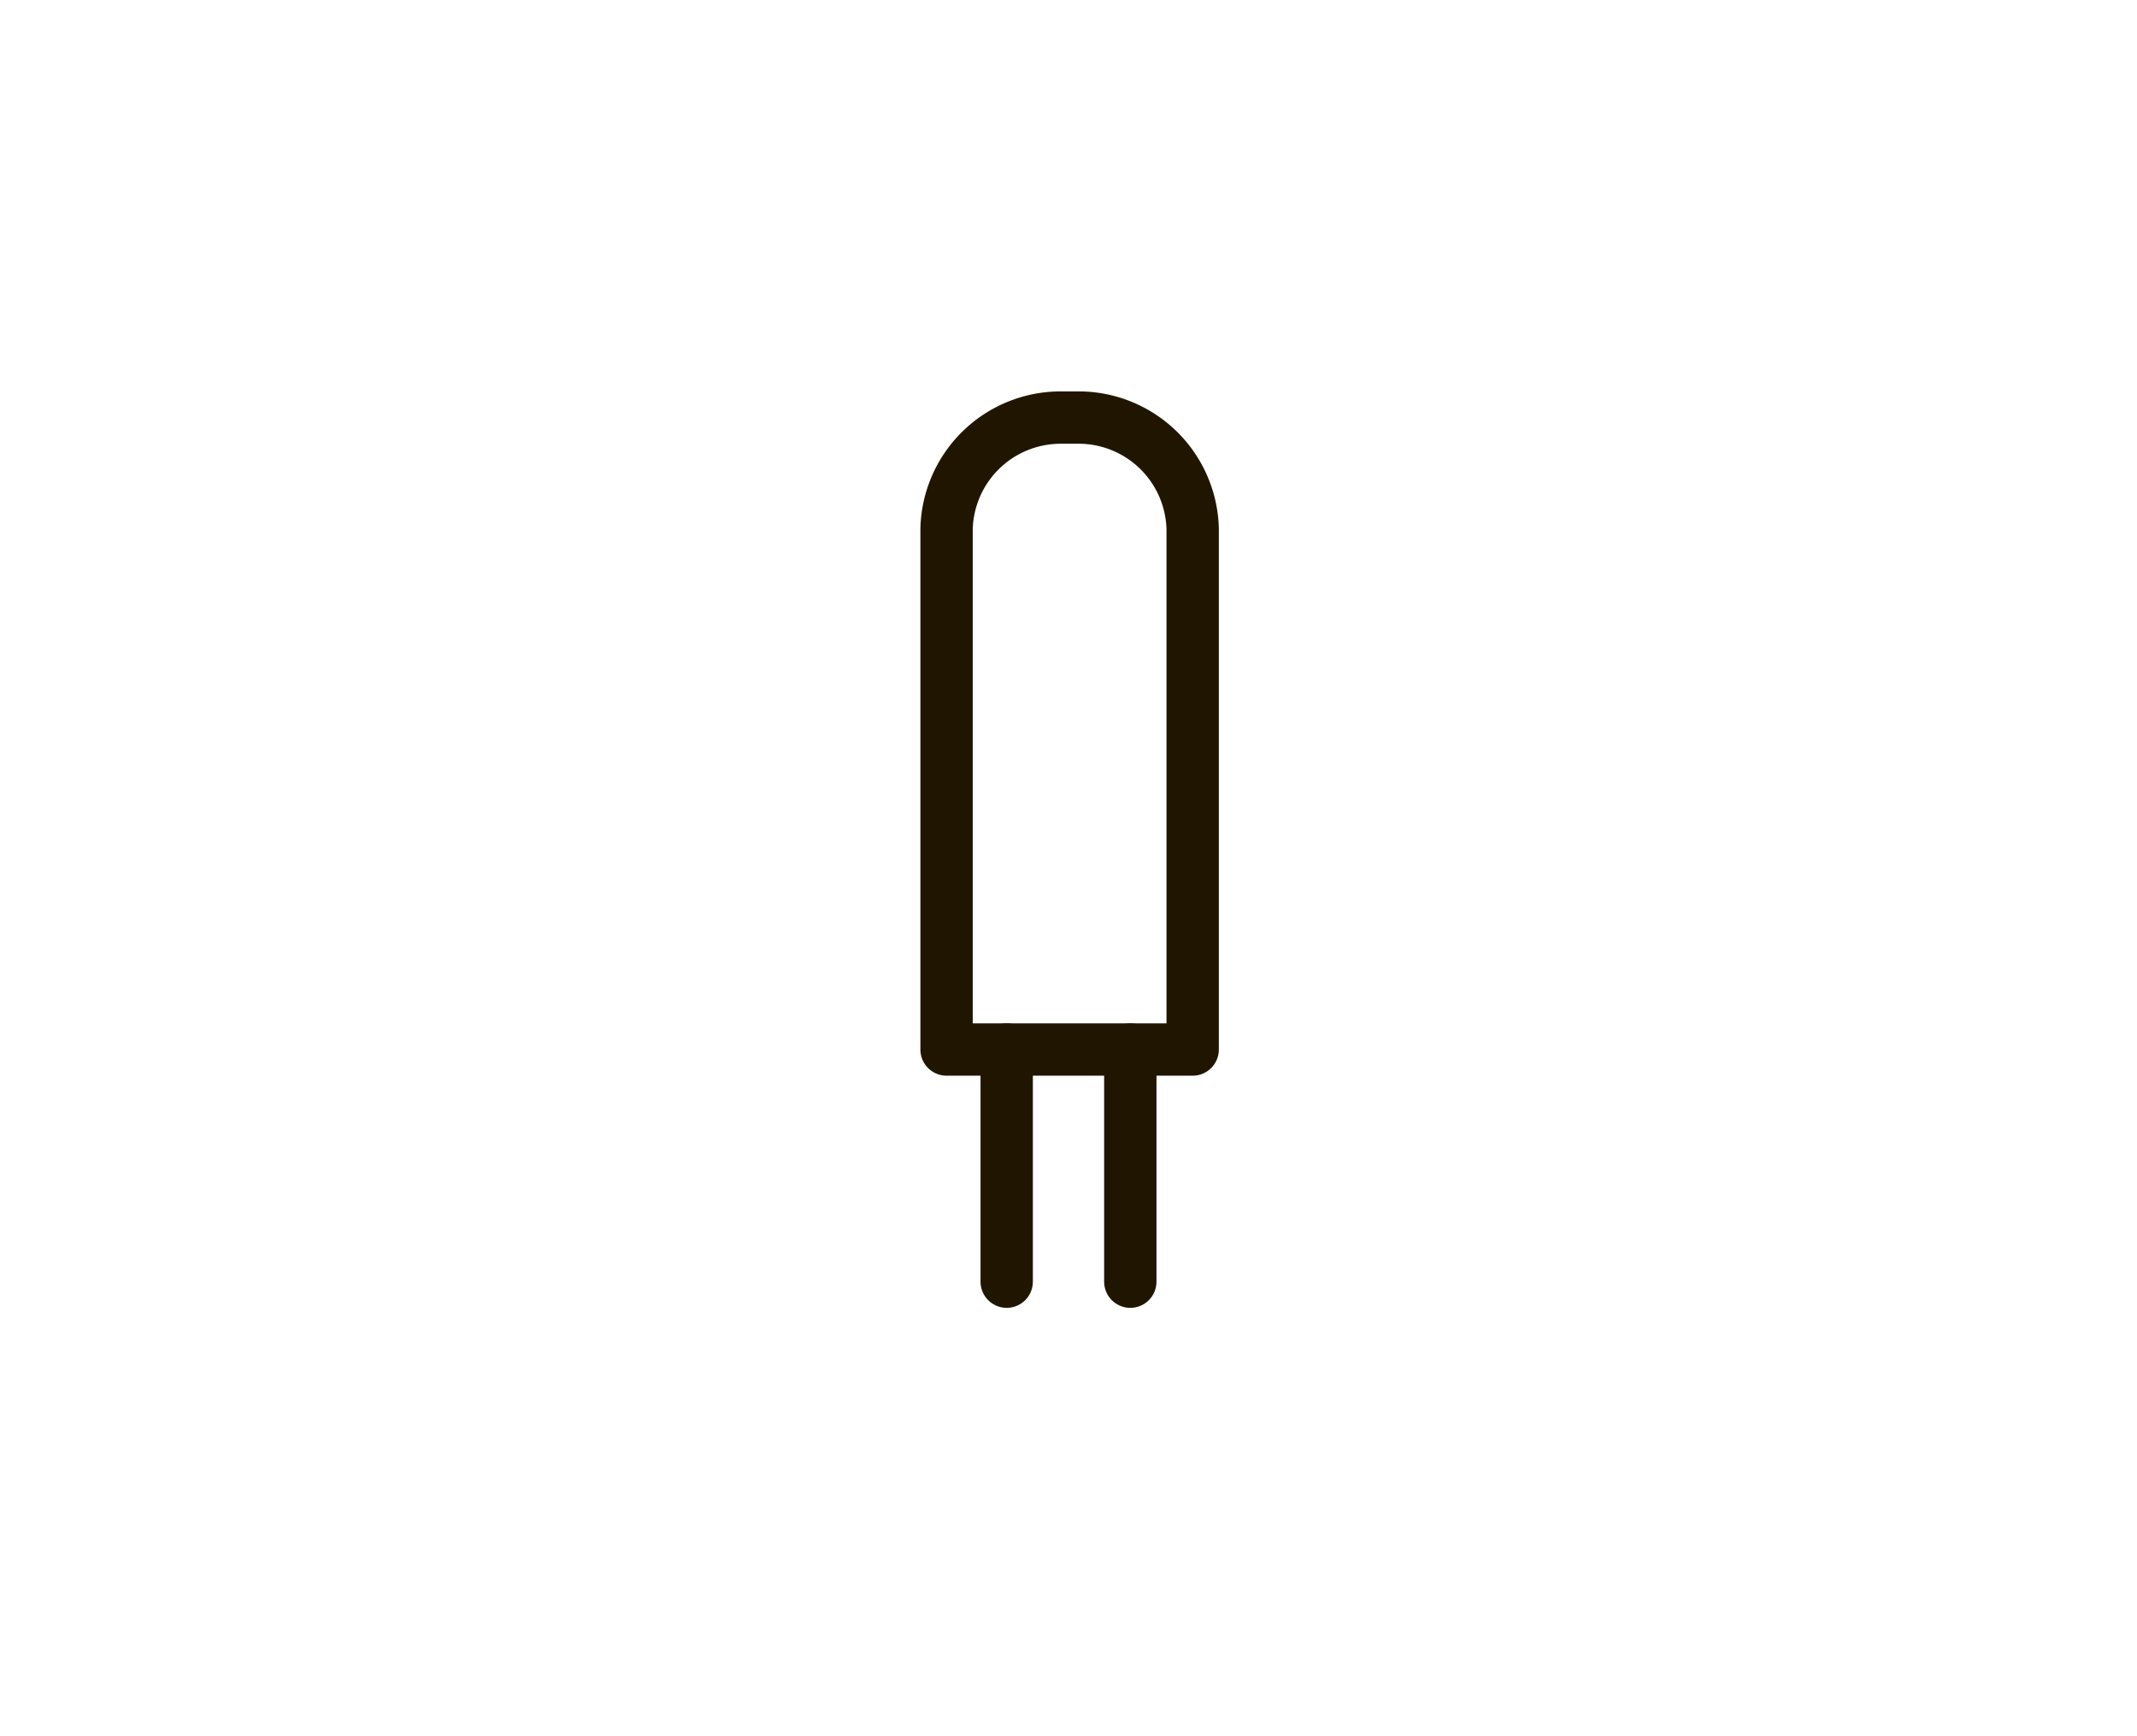 <svg xmlns="http://www.w3.org/2000/svg" viewBox="0 0 38.38 31.18"><defs><style>.cls-1,.cls-2{fill:none;}.cls-2{stroke:#201600;stroke-linecap:round;stroke-linejoin:round;stroke-width:0.94px;}</style></defs><title>Ресурс 35</title><g id="Слой_2" data-name="Слой 2"><g id="Layer_1" data-name="Layer 1"><rect class="cls-1" width="38.38" height="31.18"/><path class="cls-2" d="M21.42,18.85H17V9.5a2.05,2.05,0,0,1,2.05-2h.36A2.05,2.05,0,0,1,21.42,9.5Z"/><line class="cls-2" x1="20.3" y1="23.02" x2="20.3" y2="18.85"/><line class="cls-2" x1="18.08" y1="23.02" x2="18.08" y2="18.85"/></g></g></svg>